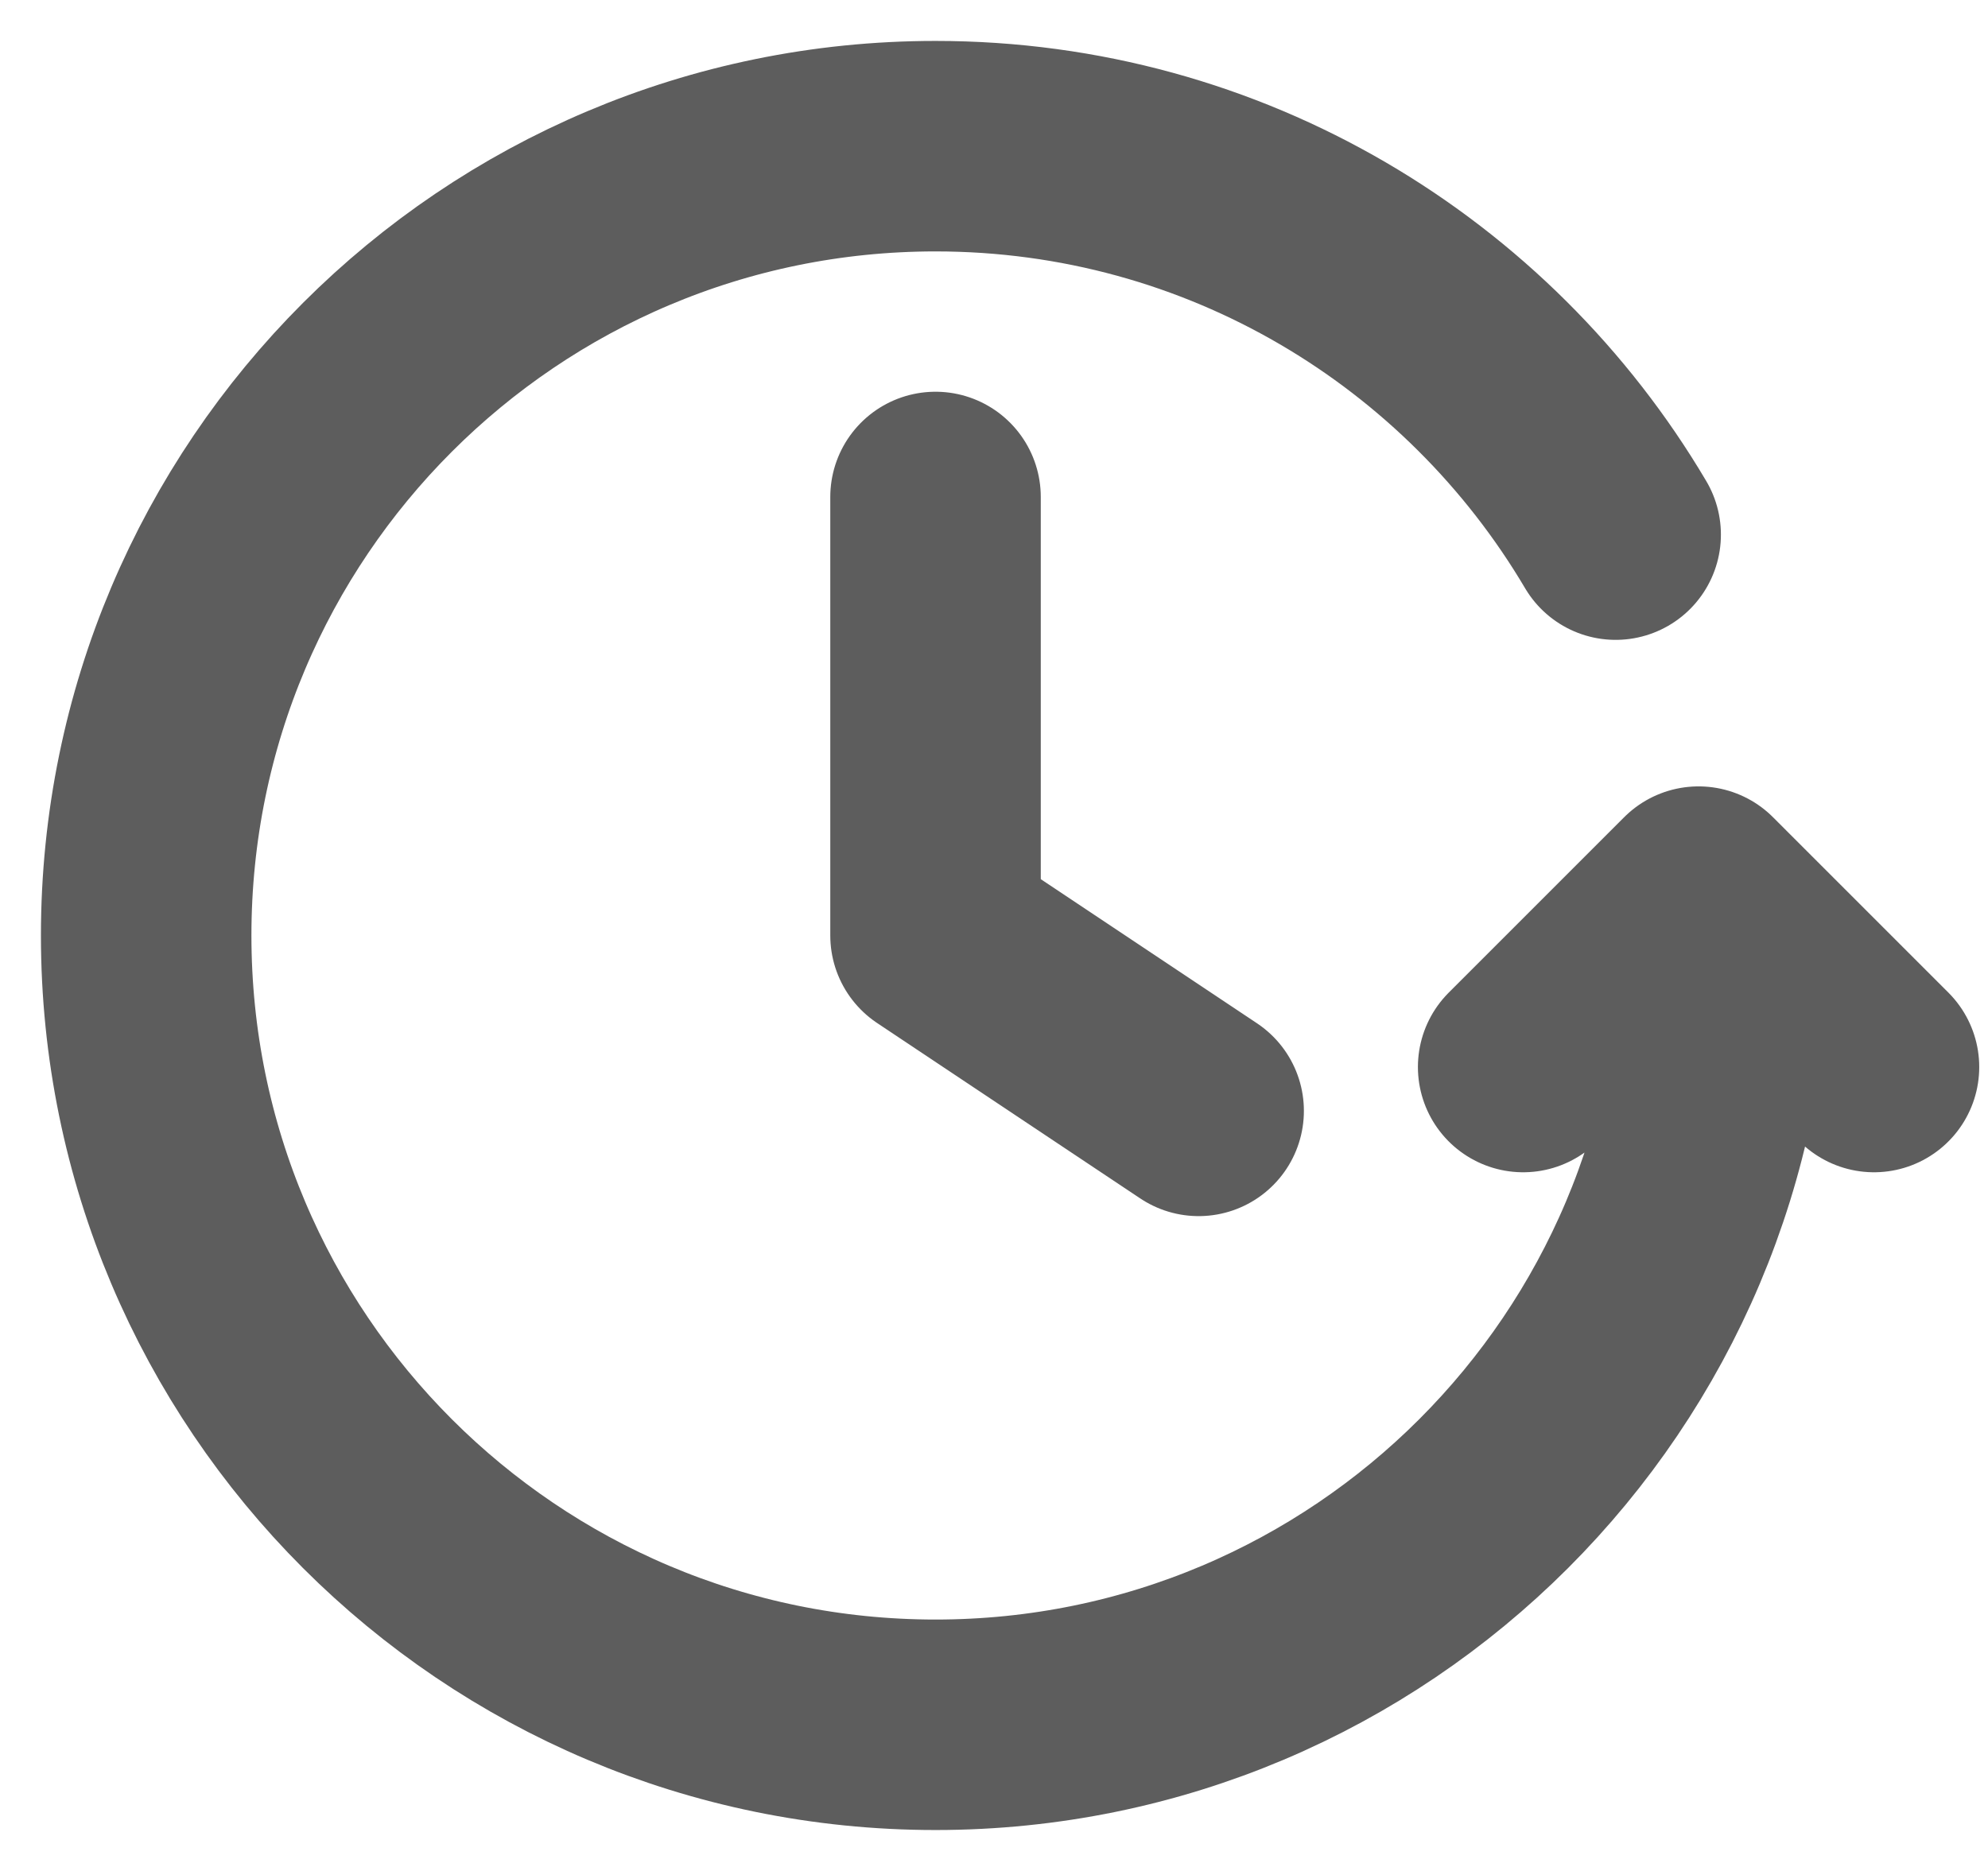 <svg width="17" height="16" viewBox="0 0 17 16" fill="none" xmlns="http://www.w3.org/2000/svg">
<path d="M16.025 9.125L14.525 7.625L13.025 9.125M14.75 8C14.75 11.728 11.728 14.75 8 14.75C4.272 14.75 1.25 11.728 1.25 8C1.25 4.272 4.272 1.25 8 1.25C10.476 1.25 12.641 2.584 13.816 4.572M8 4.25V8L10.25 9.5" stroke="#5D5D5D" stroke-width="1.8" stroke-linecap="round" stroke-linejoin="round"/>
</svg>
